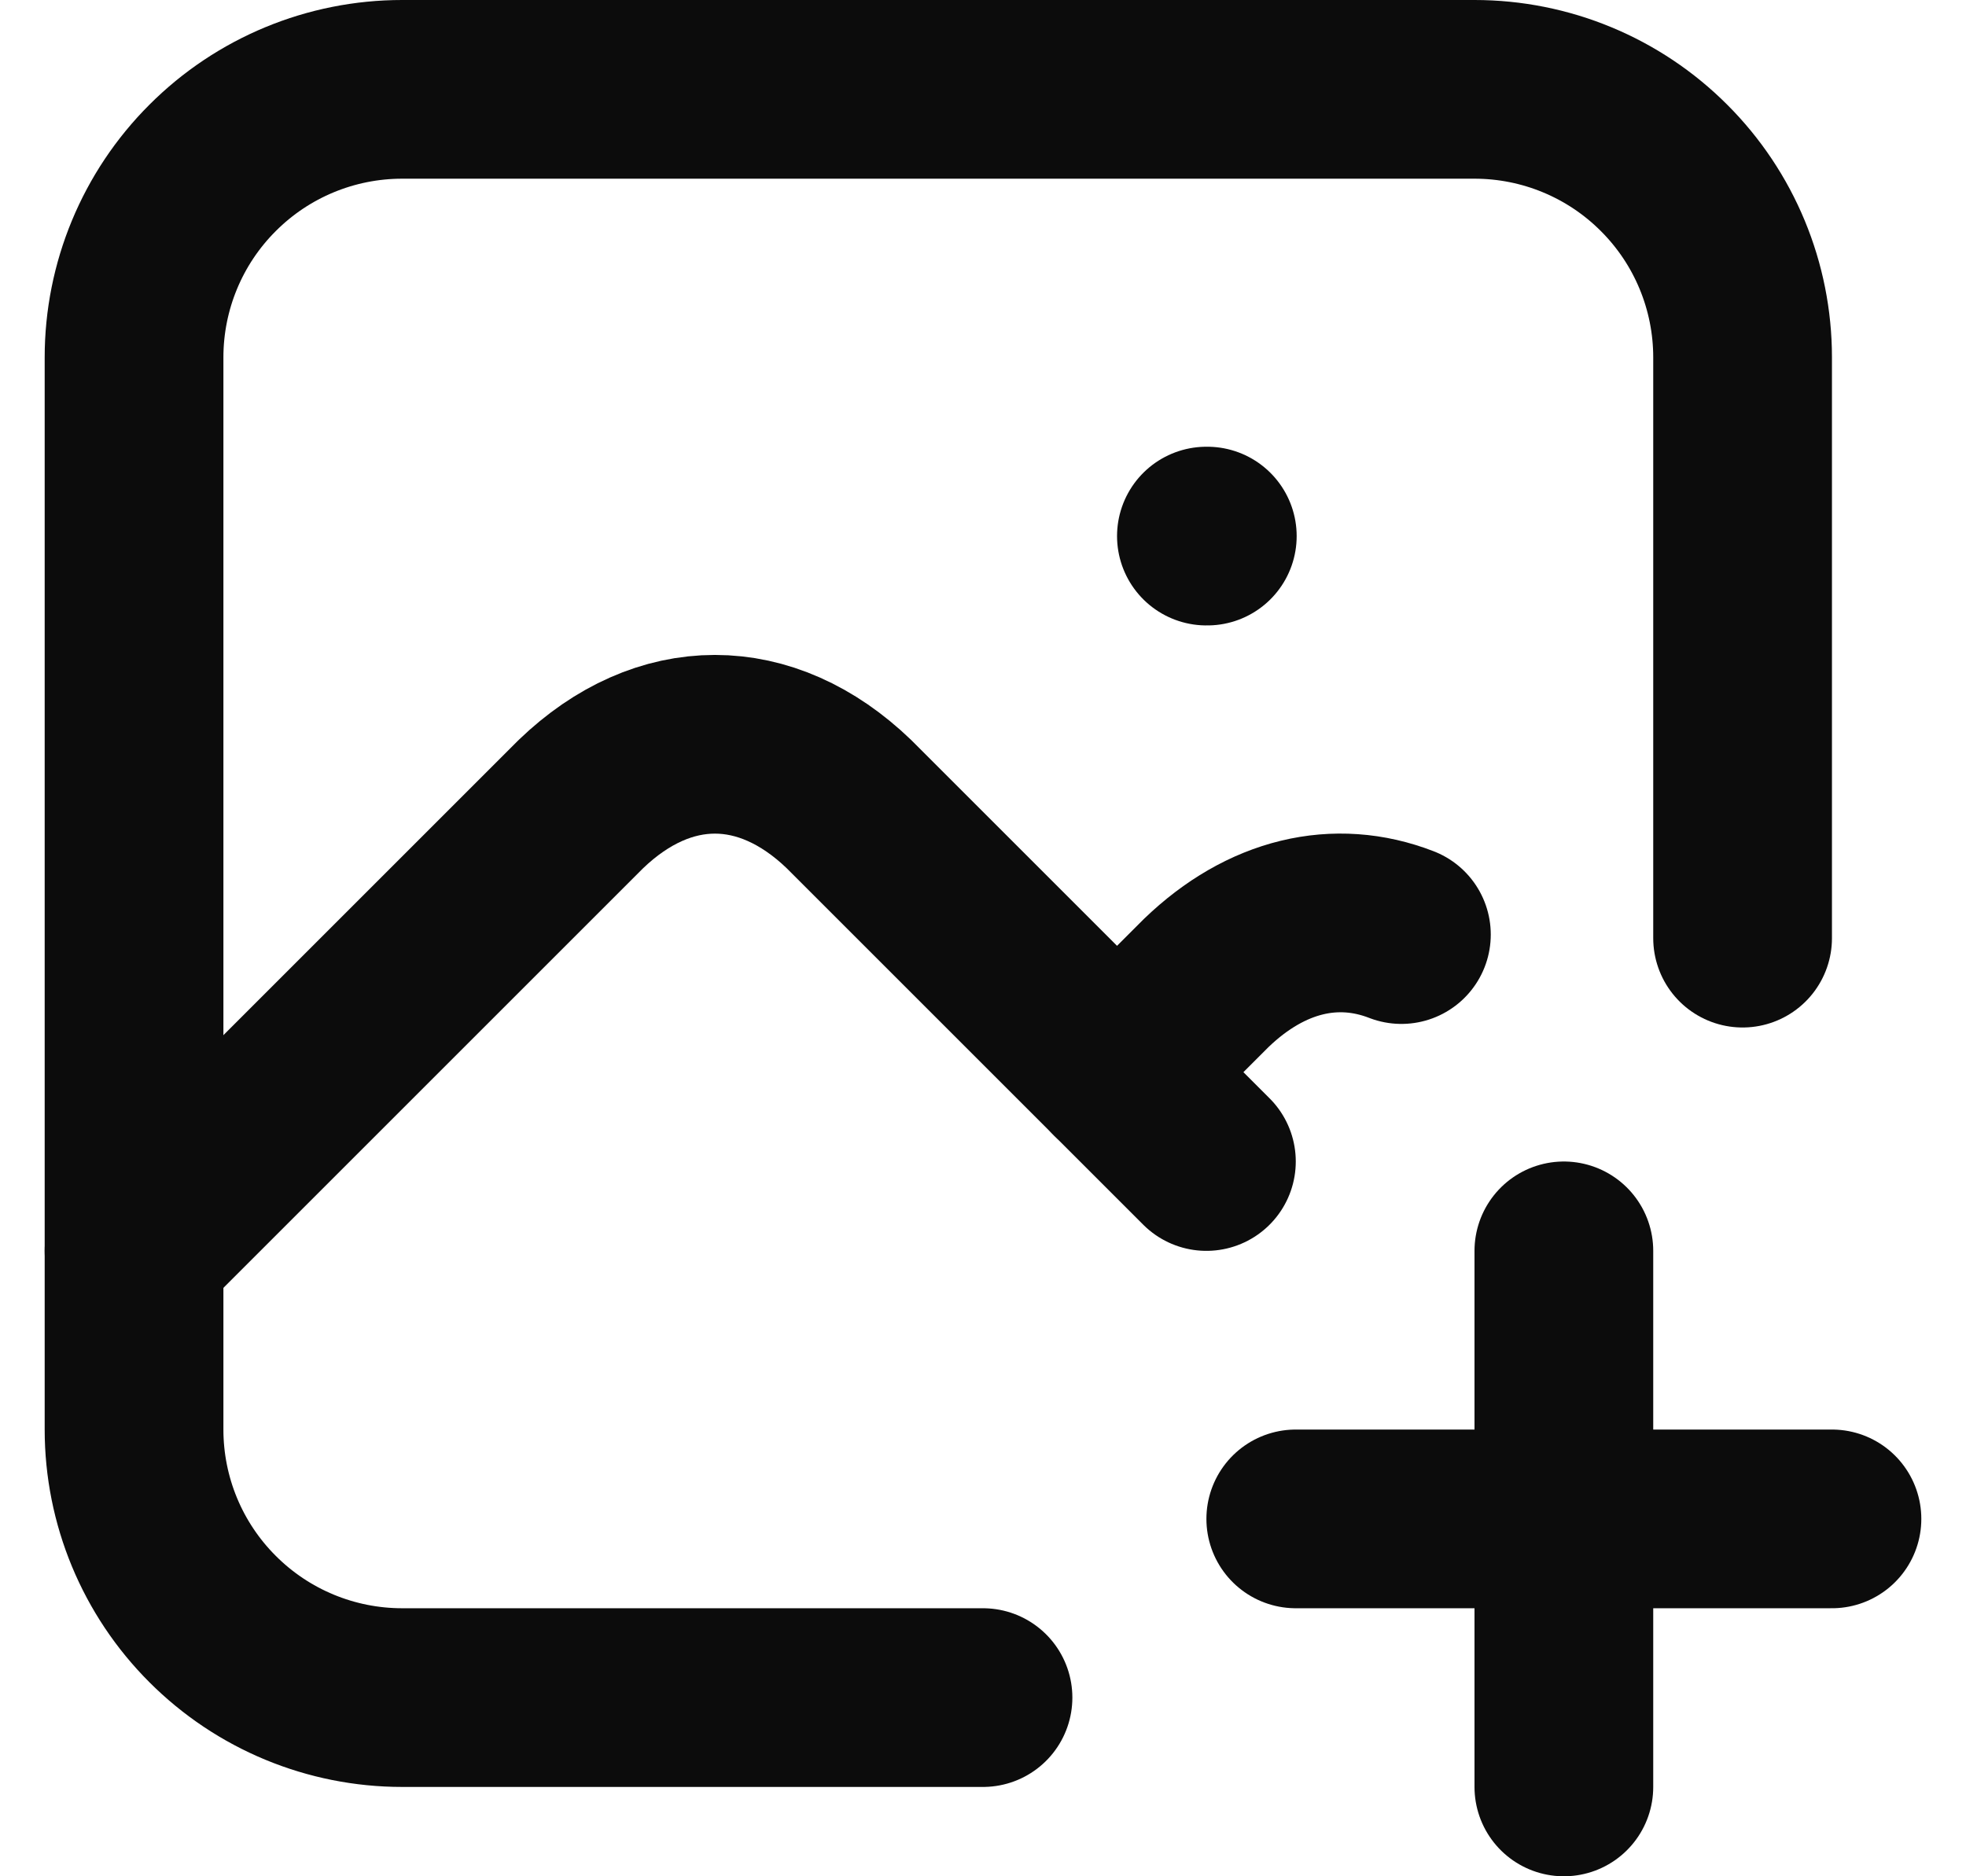 <svg width="22" height="21" viewBox="0 0 22 21" fill="none" xmlns="http://www.w3.org/2000/svg">
<path d="M13.5 6H13.51M11 19H4.5C3.704 19 2.941 18.684 2.379 18.121C1.816 17.559 1.5 16.796 1.5 16V4C1.5 3.204 1.816 2.441 2.379 1.879C2.941 1.316 3.704 1 4.5 1H16.5C17.296 1 18.059 1.316 18.621 1.879C19.184 2.441 19.5 3.204 19.5 4V10.5" stroke="#0C0C0C" stroke-width="2" stroke-linecap="round" stroke-linejoin="round"/>
<path d="M1.5 14L6.5 9C7.428 8.107 8.572 8.107 9.5 9L13.5 13" stroke="#0C0C0C" stroke-width="2" stroke-linecap="round" stroke-linejoin="round"/>
<path d="M12.5 12L13.5 11C14.17 10.356 14.95 10.176 15.682 10.46M14.5 17H20.5M17.5 14V20" stroke="#0C0C0C" stroke-width="2" stroke-linecap="round" stroke-linejoin="round"/>
</svg>
